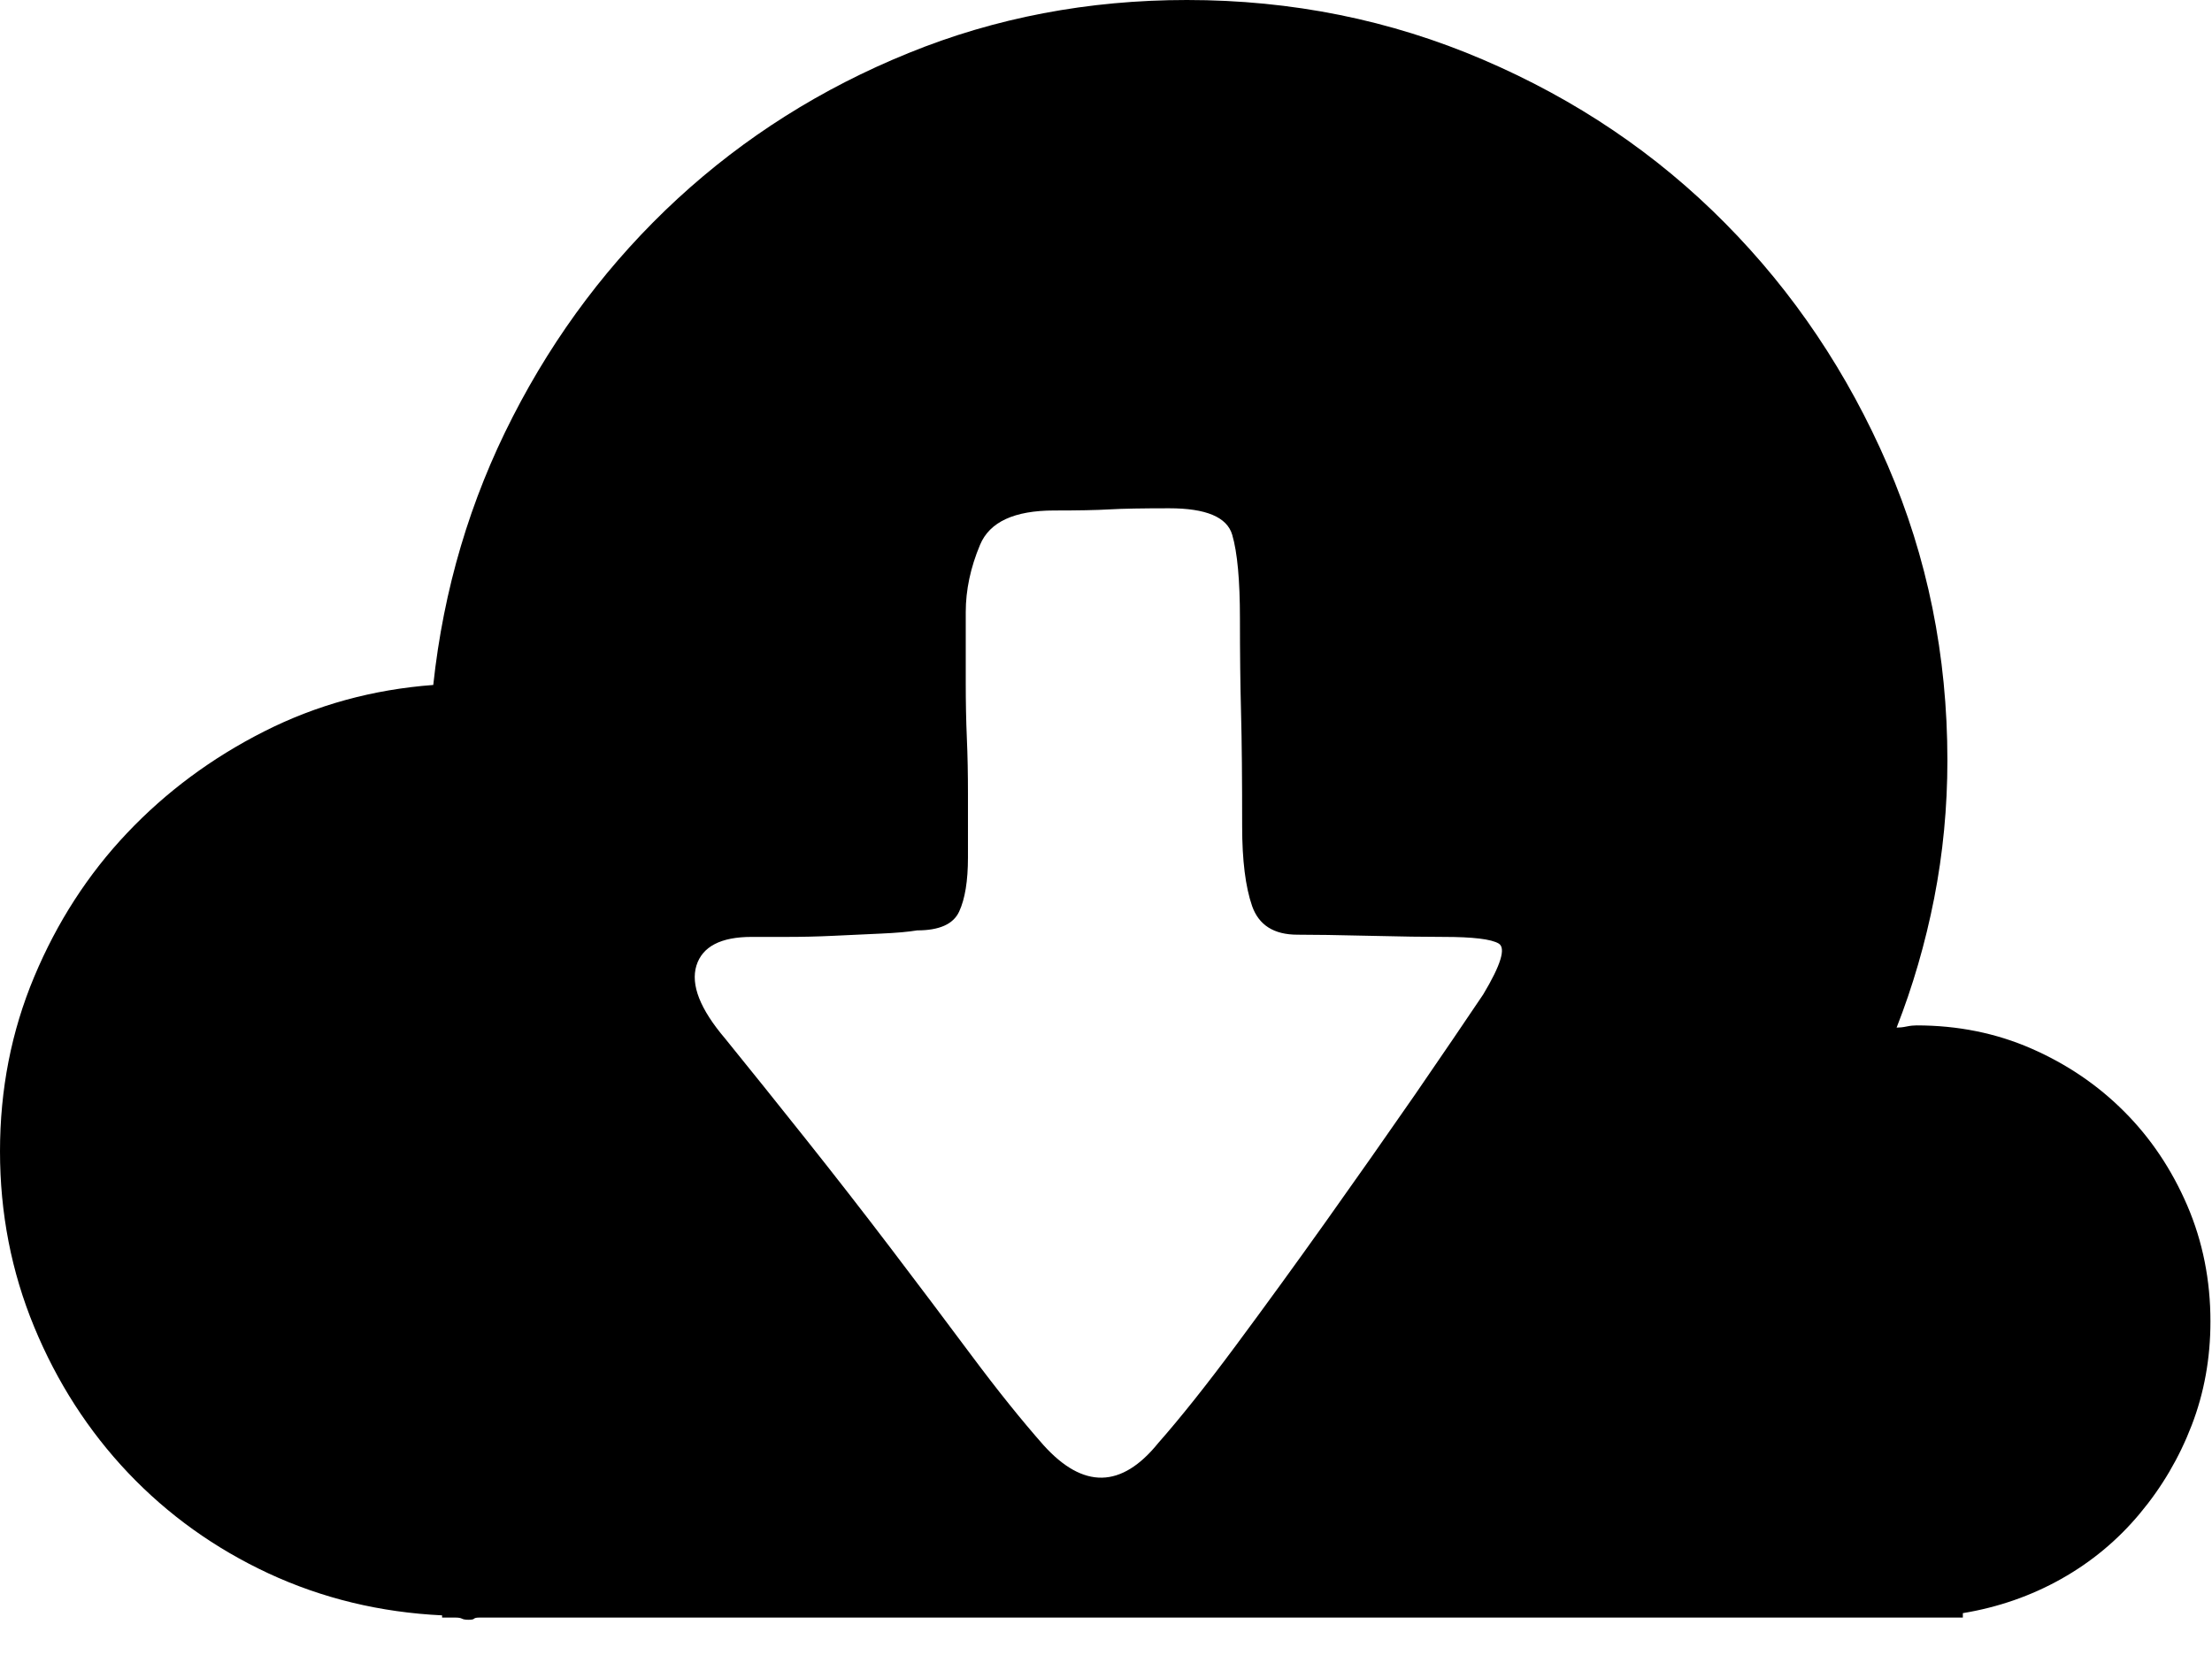 <?xml version="1.0" standalone="no"?><!DOCTYPE svg PUBLIC "-//W3C//DTD SVG 1.1//EN" "http://www.w3.org/Graphics/SVG/1.1/DTD/svg11.dtd"><svg t="1532079520419" class="icon" style="" viewBox="0 0 1368 1024" version="1.1" xmlns="http://www.w3.org/2000/svg" p-id="10989" xmlns:xlink="http://www.w3.org/1999/xlink" width="267.188" height="200"><defs><style type="text/css"></style></defs><path d="M1367.04 817.493c0 22.801-3.891 44.237-11.605 64.239-7.714 20.07-18.432 38.298-32.154 54.682-13.653 16.384-29.833 29.833-48.538 40.346-18.705 10.513-38.98 17.545-60.826 21.163l0 2.731-28.672 0-1.365 0L296.619 1000.653c-1.843 0-2.935 0.205-3.413 0.683-0.478 0.478-1.57 0.683-3.413 0.683-1.843 0-3.209-0.205-4.096-0.683-0.887-0.478-2.253-0.683-4.096-0.683l-8.192 0 0-1.365c-38.298-1.843-74.069-10.513-107.315-25.941-33.246-15.497-62.191-36.25-86.835-62.191-24.576-25.941-43.964-56.047-58.095-90.249C7.031 786.705 0 750.455 0 712.226c0-38.298 7.031-74.274 21.163-107.998 14.131-33.724 33.246-63.351 57.412-88.883 24.166-25.532 52.429-46.49 84.787-62.874 32.358-16.384 67.243-25.941 104.585-28.74C274.295 364.544 290.748 309.18 317.167 257.707 343.586 206.165 377.515 161.314 418.953 123.017 460.459 84.787 508.041 54.682 561.835 32.836 615.629 10.923 673.041 0 734.071 0c64.717 0 125.747 12.288 183.159 36.932 57.412 24.576 107.315 58.3 149.709 101.171 42.394 42.803 75.844 92.706 100.489 149.709 24.576 56.934 36.932 117.76 36.932 182.477 0 29.15-2.731 57.617-8.192 85.47-5.461 27.785-13.244 54.477-23.211 79.94 1.843 0 3.891-0.205 6.144-0.683 2.253-0.478 4.369-0.683 6.144-0.683 25.532 0 49.22 4.779 71.066 14.336 21.845 9.557 41.028 22.528 57.412 38.98 16.384 16.384 29.355 35.772 38.98 58.095C1362.261 768 1367.04 791.962 1367.04 817.493L1367.04 817.493 1367.04 817.493zM917.299 615.151c10.923-18.227 14.131-28.74 9.557-31.471-4.574-2.731-15.974-4.096-34.202-4.096-10.923 0-26.214-0.205-45.807-0.683-19.593-0.478-34.406-0.683-44.442-0.683-14.609 0-23.893-5.939-28.058-17.749-4.096-11.878-6.144-28.262-6.144-49.22 0-29.15-0.205-52.634-0.683-70.383-0.478-17.749-0.683-37.137-0.683-58.095 0-23.689-1.57-41.028-4.779-51.951-3.209-10.923-16.179-16.384-38.98-16.384-16.384 0-28.672 0.205-36.932 0.683-8.192 0.478-19.593 0.683-34.202 0.683-24.576 0-39.868 7.031-45.807 21.163-5.939 14.131-8.875 28.058-8.875 41.711l0 43.759c0 11.878 0.205 23.211 0.683 34.202 0.478 10.923 0.683 22.323 0.683 34.202L598.63 530.432c0 14.609-1.843 25.737-5.461 33.519-3.618 7.782-12.288 11.605-25.941 11.605C561.835 576.444 554.325 577.126 544.768 577.536c-9.557 0.478-19.388 0.887-29.355 1.365-10.035 0.478-19.593 0.683-28.672 0.683l-21.845 0c-19.115 0-30.515 5.939-34.202 17.749-3.618 11.878 2.253 26.897 17.749 45.124 15.497 19.115 32.154 39.868 49.903 62.191 17.749 22.323 35.294 44.851 52.634 67.652 17.34 22.801 33.929 44.851 49.903 66.287 15.974 21.436 30.788 39.868 44.442 55.364 24.576 27.307 48.265 26.897 71.066-1.365 13.653-15.497 29.628-35.567 47.855-60.143 18.227-24.576 36.932-50.313 56.047-77.21 19.115-26.897 37.342-52.838 54.682-77.892C892.177 652.288 906.308 631.535 917.299 615.151L917.299 615.151 917.299 615.151zM917.299 615.151" p-id="10990"></path></svg>